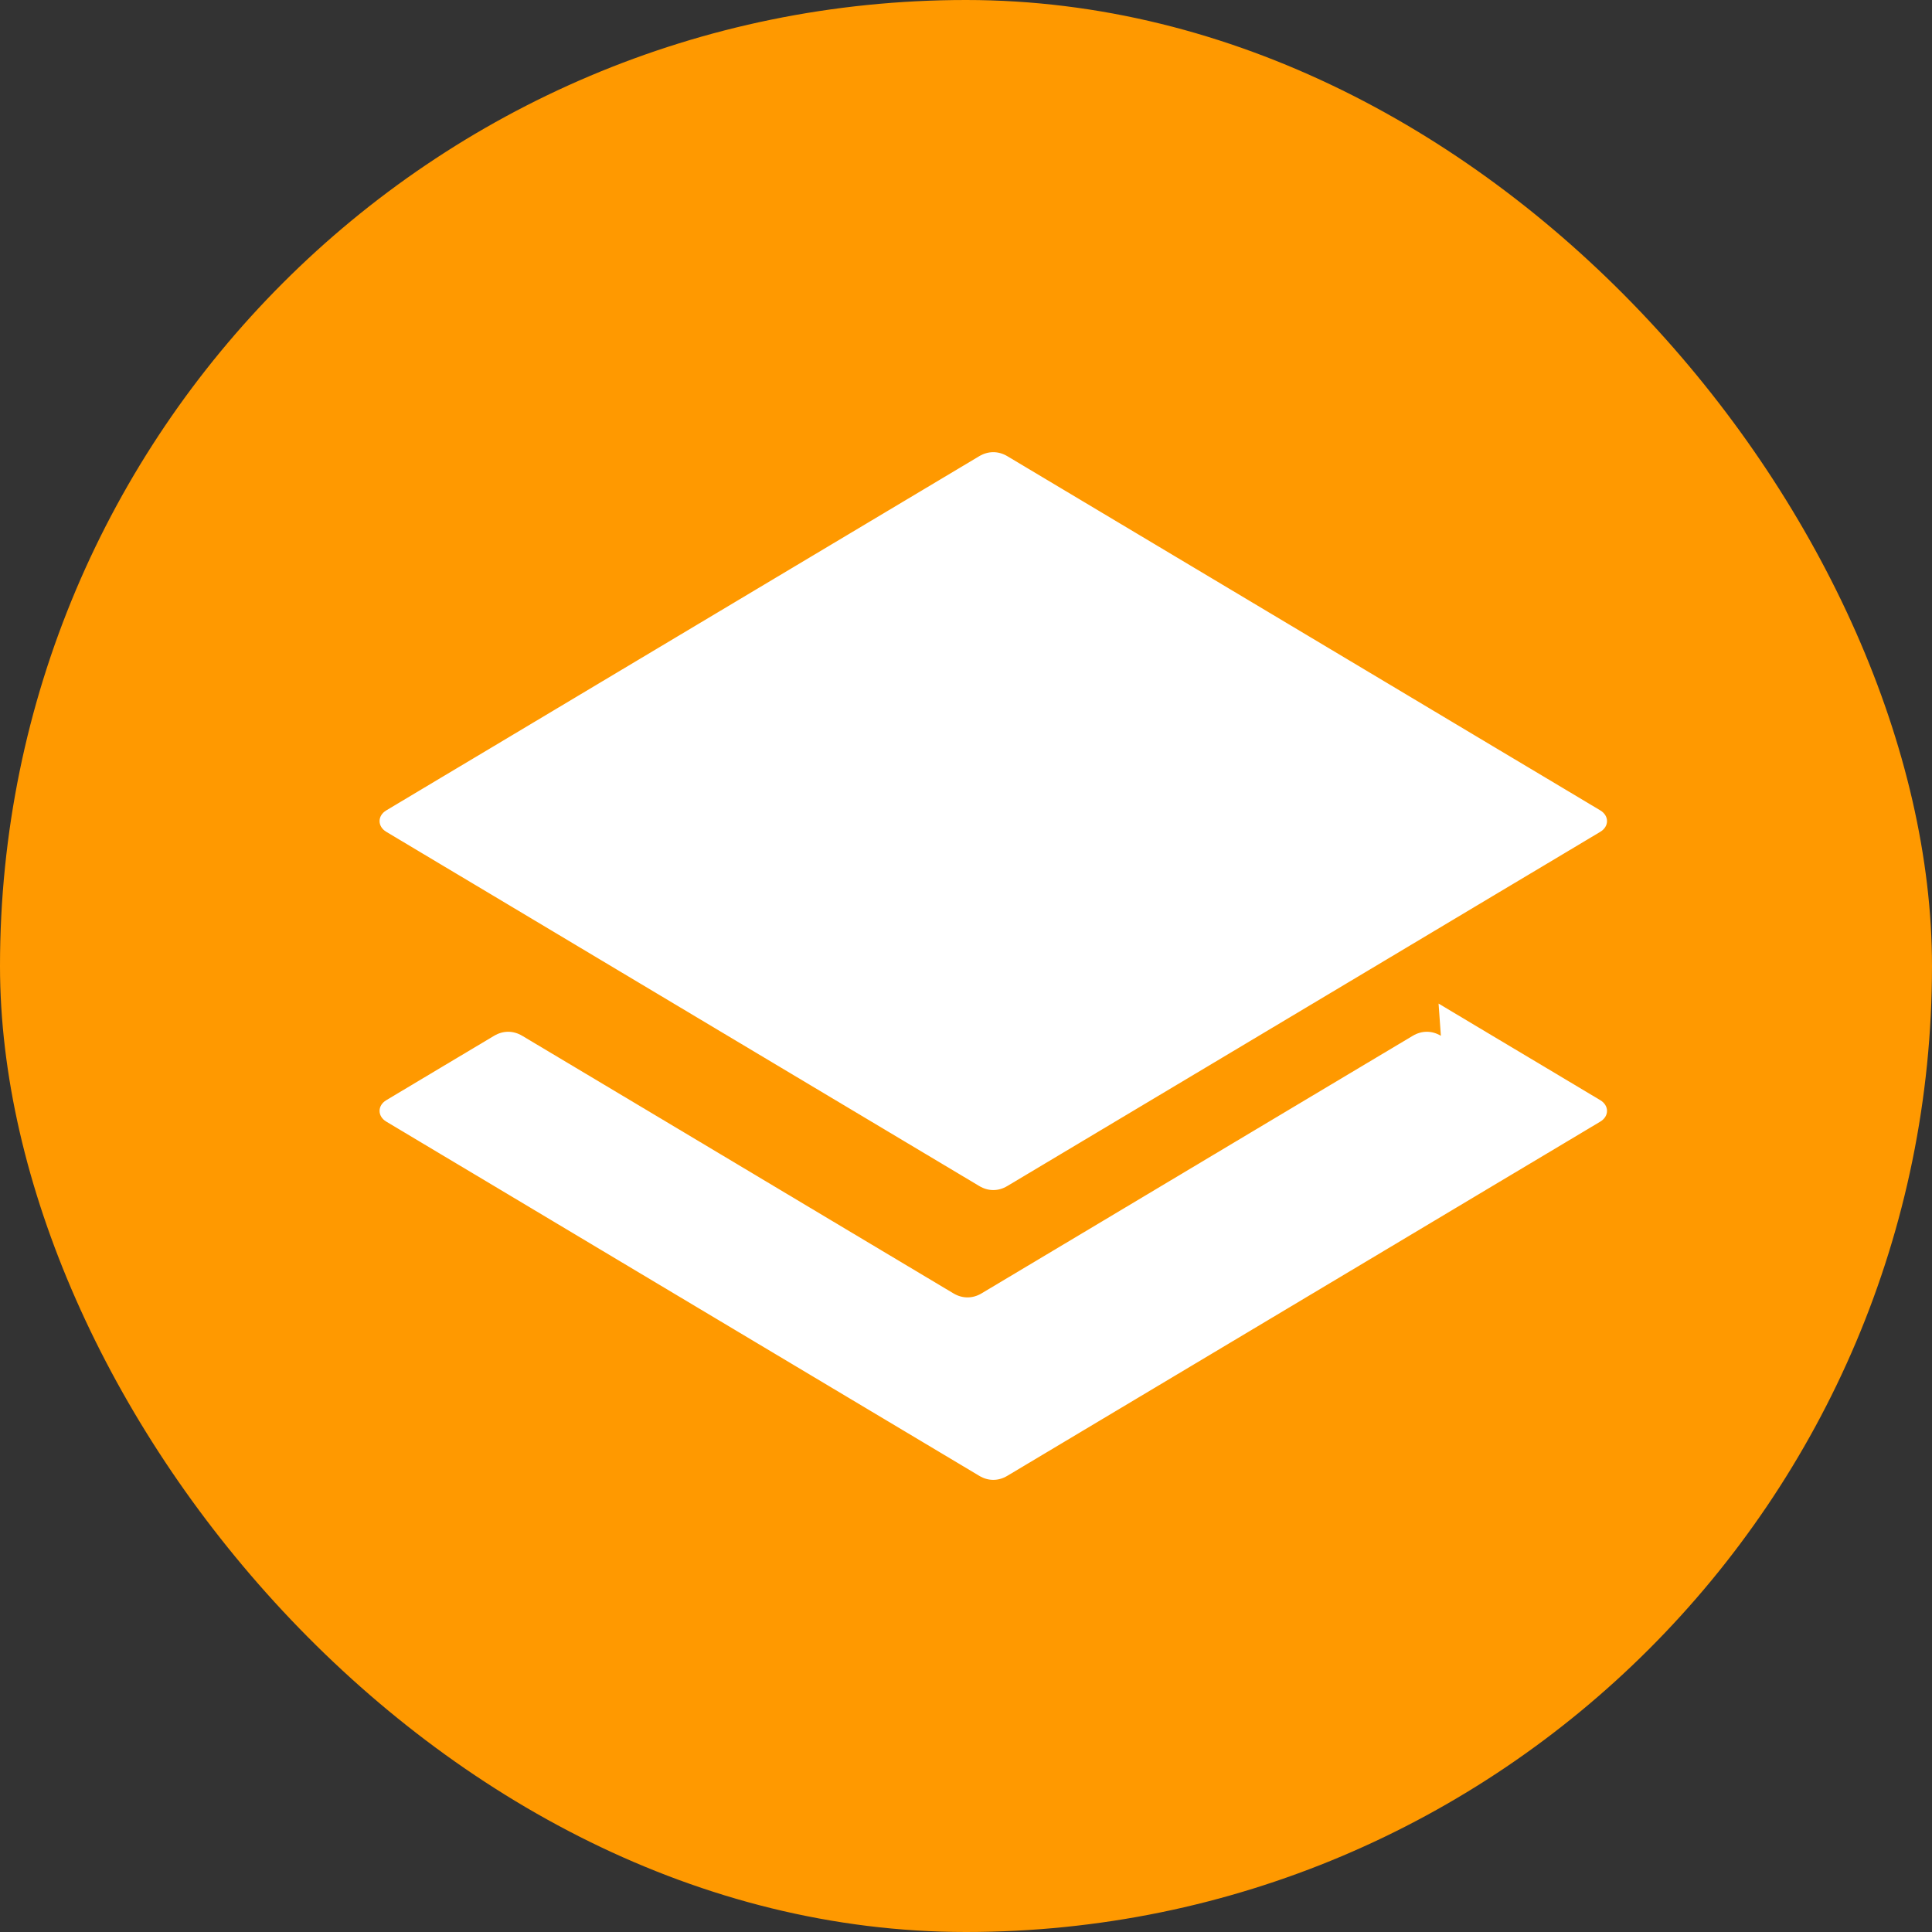 <?xml version="1.0" encoding="UTF-8"?>
<svg width="40" height="40" viewBox="0 0 40 40" fill="none" xmlns="http://www.w3.org/2000/svg">
  <rect x="0" y="0" width="40" height="40" fill="#333333" stroke="none"/>
  <rect width="40" height="40" rx="20" fill="#FF9900"/>
  <path d="M29.832 21.445C29.646 21.334 29.436 21.334 29.25 21.445C28.878 21.667 28.506 21.889 28.134 22.111C27.39 22.555 26.646 23 25.902 23.444C24.786 24.111 23.67 24.778 22.554 25.445C21.81 25.889 21.066 26.334 20.322 26.778C20.136 26.889 19.926 26.889 19.74 26.778C18.996 26.334 18.252 25.889 17.508 25.445C16.392 24.778 15.276 24.111 14.16 23.444C13.416 23 12.672 22.555 11.928 22.111C11.556 21.889 11.184 21.667 10.812 21.445C10.626 21.334 10.416 21.334 10.23 21.445C9.858 21.667 9.486 21.889 9.114 22.111C8.742 22.333 8.37 22.555 7.998 22.778C7.812 22.889 7.812 23.111 7.998 23.222C8.37 23.444 8.742 23.667 9.114 23.889C9.486 24.111 9.858 24.333 10.23 24.555C10.974 25 11.718 25.445 12.462 25.889C13.578 26.555 14.694 27.222 15.81 27.889C16.554 28.334 17.298 28.778 18.042 29.222C18.786 29.667 19.53 30.111 20.274 30.555C20.46 30.667 20.67 30.667 20.856 30.555C21.6 30.111 22.344 29.667 23.088 29.222C23.832 28.778 24.576 28.334 25.32 27.889C26.436 27.222 27.552 26.555 28.668 25.889C29.412 25.445 30.156 25 30.9 24.555C31.272 24.333 31.644 24.111 32.016 23.889C32.388 23.667 32.76 23.444 33.132 23.222C33.318 23.111 33.318 22.889 33.132 22.778C32.76 22.555 32.388 22.333 32.016 22.111C31.644 21.889 31.272 21.667 30.9 21.445C30.528 21.223 30.156 21 29.784 20.778L29.832 21.445ZM20.274 9.445C19.53 9.889 18.786 10.334 18.042 10.778C17.298 11.222 16.554 11.667 15.81 12.111C14.694 12.778 13.578 13.445 12.462 14.111C11.718 14.555 10.974 15 10.23 15.445C9.858 15.667 9.486 15.889 9.114 16.111C8.742 16.333 8.37 16.555 7.998 16.778C7.812 16.889 7.812 17.111 7.998 17.222C8.37 17.444 8.742 17.667 9.114 17.889C9.486 18.111 9.858 18.333 10.23 18.555C10.974 19 11.718 19.445 12.462 19.889C13.578 20.555 14.694 21.222 15.81 21.889C16.554 22.334 17.298 22.778 18.042 23.222C18.786 23.667 19.53 24.111 20.274 24.555C20.46 24.667 20.67 24.667 20.856 24.555C21.6 24.111 22.344 23.667 23.088 23.222C23.832 22.778 24.576 22.334 25.32 21.889C26.436 21.222 27.552 20.555 28.668 19.889C29.412 19.445 30.156 19 30.9 18.555C31.272 18.333 31.644 18.111 32.016 17.889C32.388 17.667 32.76 17.444 33.132 17.222C33.318 17.111 33.318 16.889 33.132 16.778C32.76 16.555 32.388 16.333 32.016 16.111C31.644 15.889 31.272 15.667 30.9 15.445C30.156 15 29.412 14.555 28.668 14.111C27.552 13.445 26.436 12.778 25.32 12.111C24.576 11.667 23.832 11.222 23.088 10.778C22.344 10.334 21.6 9.889 20.856 9.445C20.67 9.334 20.46 9.334 20.274 9.445Z" fill="white"/>
</svg> 
